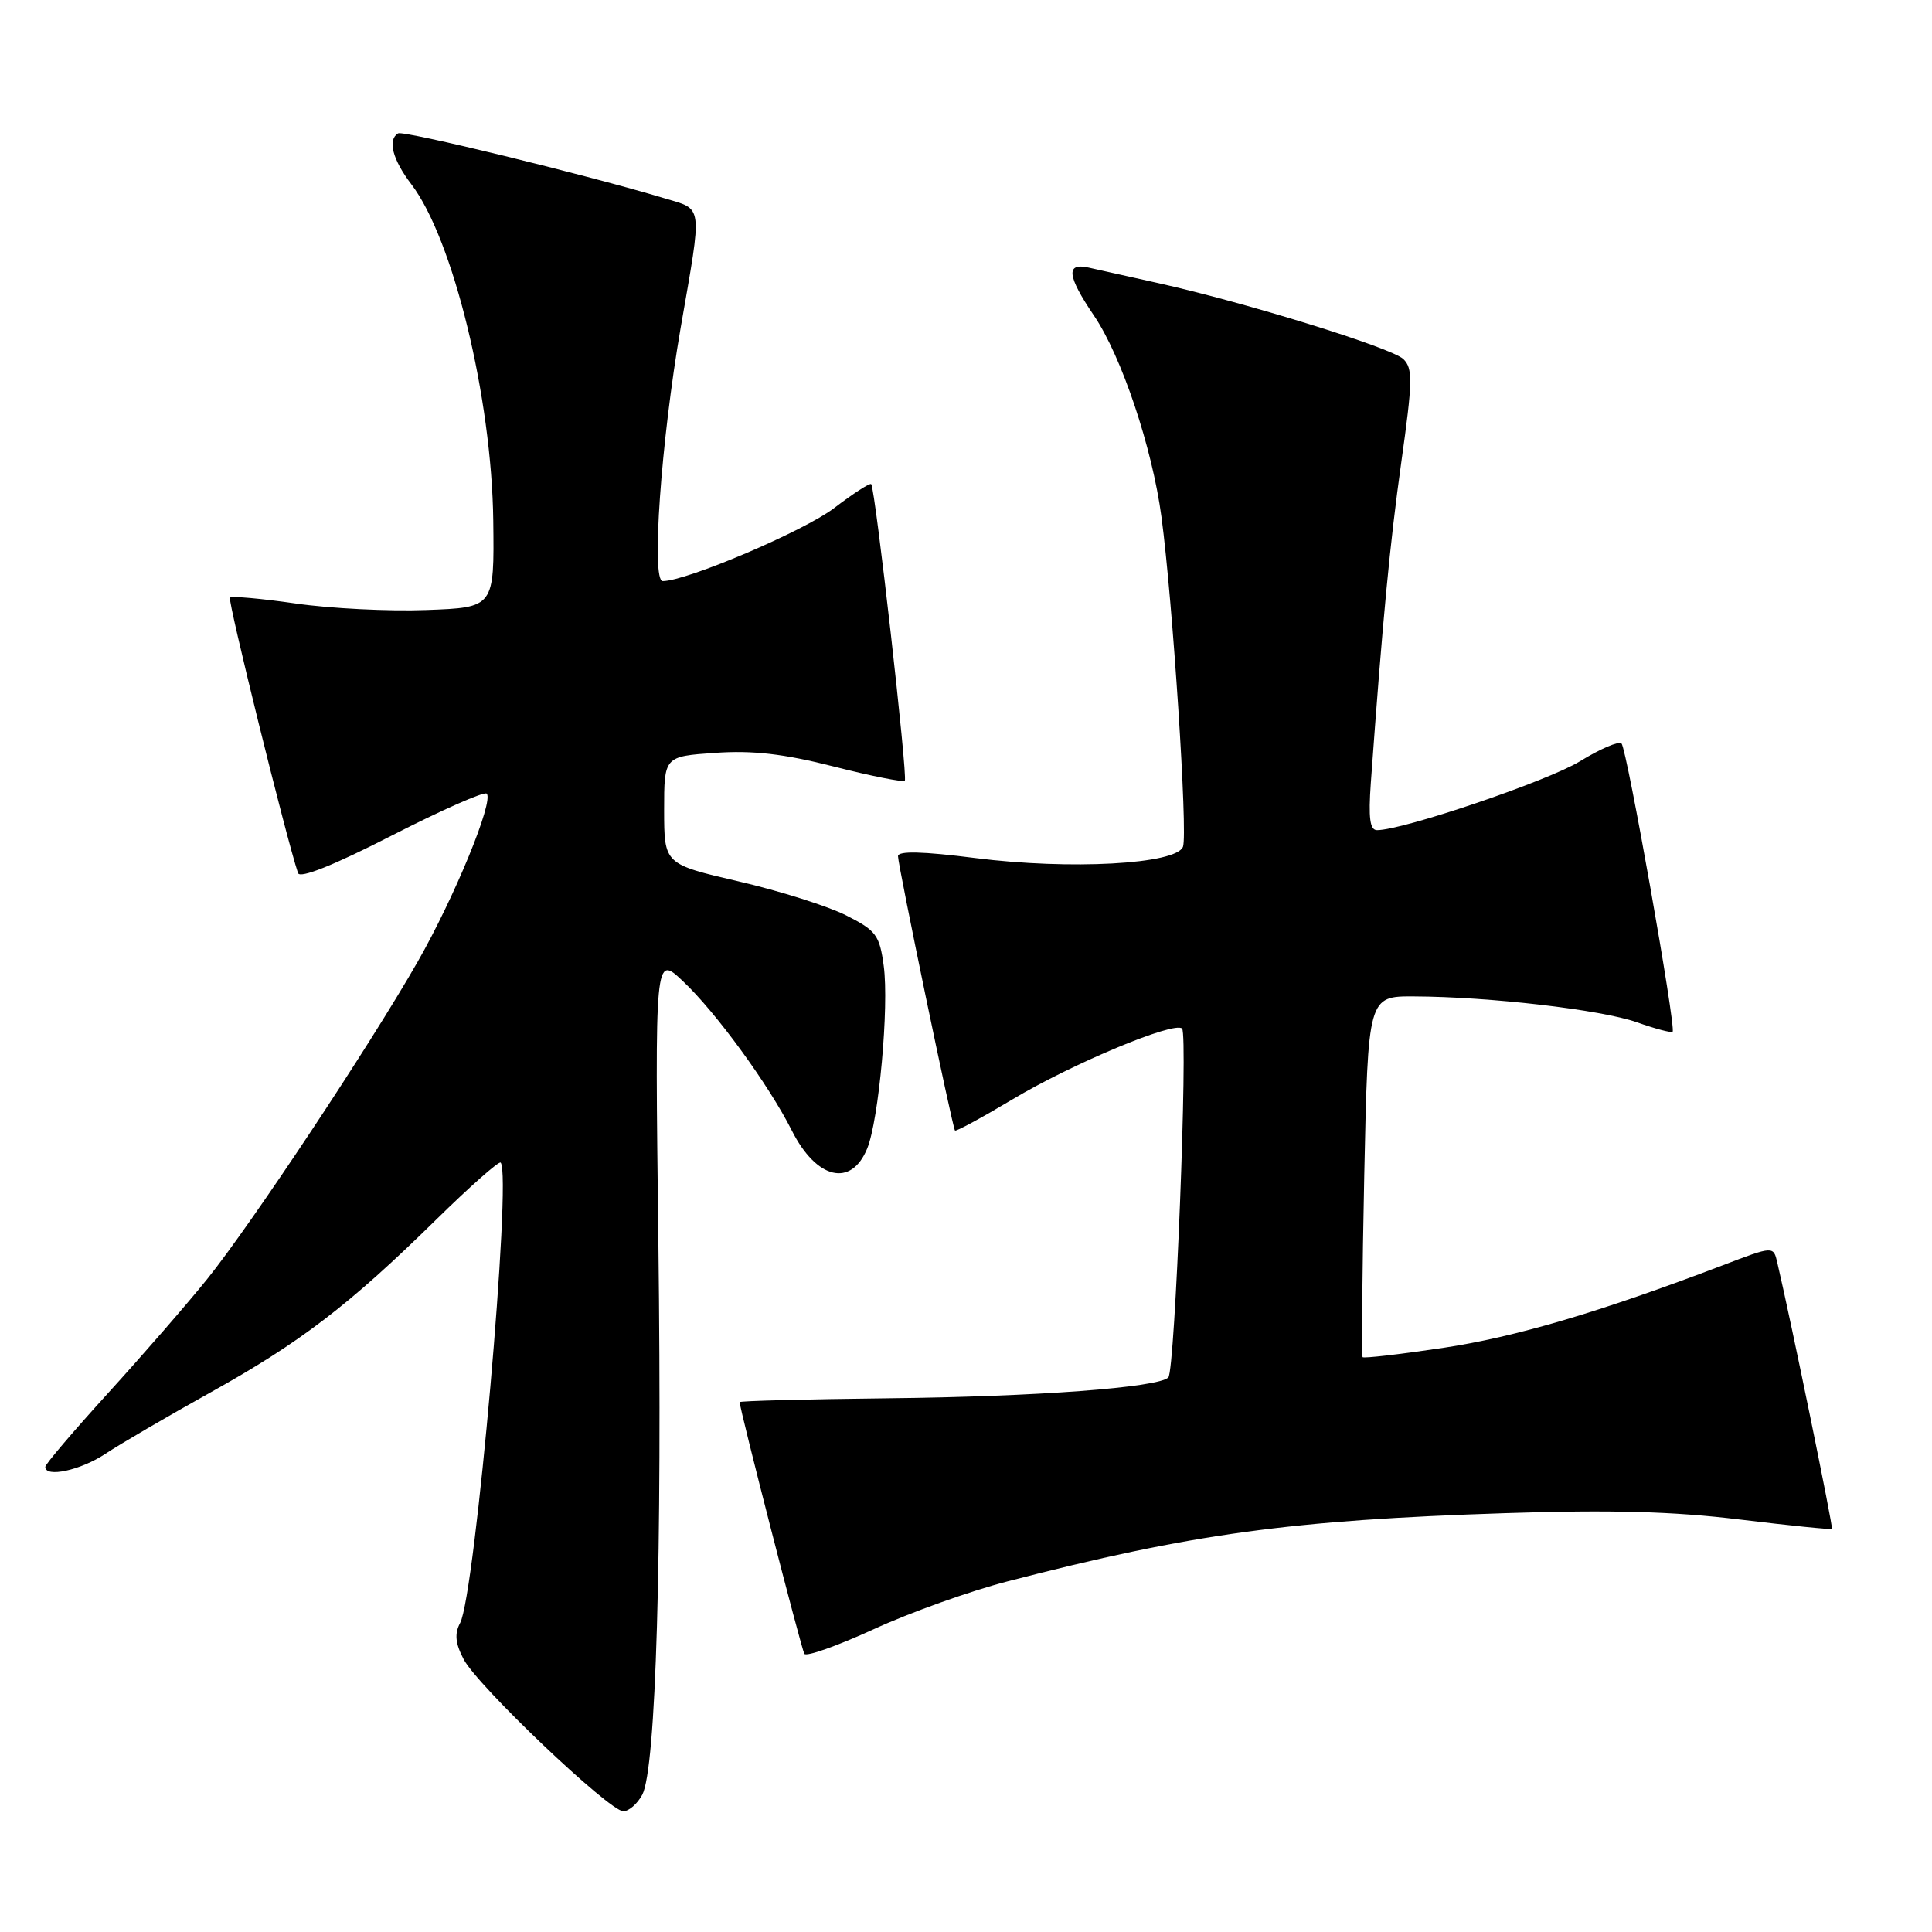 <?xml version="1.0" encoding="UTF-8" standalone="no"?>
<!DOCTYPE svg PUBLIC "-//W3C//DTD SVG 1.1//EN" "http://www.w3.org/Graphics/SVG/1.1/DTD/svg11.dtd" >
<svg xmlns="http://www.w3.org/2000/svg" xmlns:xlink="http://www.w3.org/1999/xlink" version="1.1" viewBox="0 0 256 256">
 <g >
 <path fill="currentColor"
d=" M 85.10 237.82 C 86.93 234.40 87.75 206.17 87.24 164.61 C 86.77 126.50 86.77 126.50 90.48 130.00 C 94.86 134.12 101.86 143.73 104.92 149.80 C 108.18 156.27 112.79 157.37 114.91 152.18 C 116.45 148.40 117.82 133.36 117.10 128.00 C 116.55 123.91 116.10 123.30 112.11 121.29 C 109.70 120.07 103.29 118.05 97.87 116.79 C 88.01 114.50 88.01 114.50 88.00 107.37 C 88.00 100.23 88.00 100.23 94.75 99.76 C 99.74 99.41 103.84 99.88 110.49 101.57 C 115.43 102.83 119.66 103.67 119.89 103.45 C 120.31 103.02 115.98 64.77 115.44 64.15 C 115.27 63.96 113.06 65.39 110.53 67.32 C 106.55 70.36 90.97 77.00 87.81 77.00 C 86.28 77.00 87.59 58.48 90.18 43.50 C 93.09 26.74 93.23 27.84 88.00 26.26 C 77.85 23.20 53.45 17.25 52.75 17.67 C 51.33 18.52 52.01 21.14 54.50 24.41 C 60.04 31.67 65.16 52.71 65.36 69.00 C 65.50 80.50 65.50 80.50 56.50 80.83 C 51.55 81.02 43.76 80.63 39.20 79.97 C 34.63 79.31 30.70 78.96 30.47 79.19 C 30.14 79.52 37.92 111.01 39.49 115.69 C 39.74 116.44 44.22 114.66 51.90 110.72 C 58.51 107.34 64.17 104.84 64.49 105.16 C 65.47 106.14 60.21 118.93 55.33 127.46 C 48.94 138.64 33.24 162.30 27.44 169.50 C 24.78 172.80 18.87 179.60 14.30 184.62 C 9.74 189.63 6.00 194.02 6.00 194.37 C 6.00 195.83 10.65 194.83 13.95 192.65 C 15.90 191.35 22.16 187.70 27.85 184.53 C 39.78 177.89 46.23 172.96 57.72 161.68 C 62.24 157.24 66.12 153.81 66.34 154.05 C 67.86 155.73 62.96 211.33 60.97 215.05 C 60.21 216.47 60.33 217.75 61.43 219.85 C 63.23 223.35 80.73 240.00 82.59 240.00 C 83.33 240.00 84.45 239.02 85.10 237.82 Z  M 133.50 209.54 C 157.89 203.22 171.04 201.42 199.50 200.50 C 213.37 200.04 221.74 200.27 230.50 201.34 C 237.10 202.14 242.61 202.70 242.74 202.58 C 242.93 202.40 237.38 175.34 235.50 167.30 C 234.99 165.09 234.99 165.09 228.24 167.67 C 211.99 173.86 200.80 177.17 191.16 178.61 C 185.47 179.46 180.70 180.01 180.55 179.83 C 180.40 179.65 180.50 168.81 180.77 155.75 C 181.27 132.00 181.27 132.00 187.38 132.03 C 197.36 132.07 212.18 133.79 216.91 135.46 C 219.33 136.32 221.45 136.88 221.63 136.71 C 222.12 136.21 215.57 99.23 214.86 98.52 C 214.50 98.17 212.03 99.23 209.36 100.87 C 205.09 103.49 185.91 110.00 182.46 110.00 C 181.52 110.00 181.31 108.39 181.64 103.75 C 183.22 81.96 184.16 72.09 185.68 61.24 C 187.19 50.52 187.22 48.80 185.95 47.58 C 184.40 46.08 165.05 40.09 153.50 37.52 C 149.65 36.66 145.49 35.74 144.25 35.46 C 141.20 34.78 141.39 36.55 144.95 41.81 C 148.61 47.20 152.68 59.33 153.90 68.50 C 155.39 79.64 157.41 110.50 156.75 112.20 C 155.86 114.52 141.80 115.29 129.25 113.70 C 122.24 112.81 119.00 112.73 118.99 113.45 C 118.99 114.65 126.19 149.34 126.54 149.80 C 126.66 149.96 130.08 148.11 134.13 145.69 C 142.03 140.95 155.62 135.28 156.63 136.29 C 157.44 137.11 155.70 181.64 154.81 182.52 C 153.47 183.86 137.29 185.07 117.78 185.28 C 106.91 185.40 98.01 185.63 98.01 185.79 C 97.99 186.63 106.19 218.50 106.58 219.14 C 106.84 219.55 110.97 218.08 115.77 215.88 C 120.57 213.67 128.54 210.82 133.50 209.54 Z "/>
</g>
</svg>